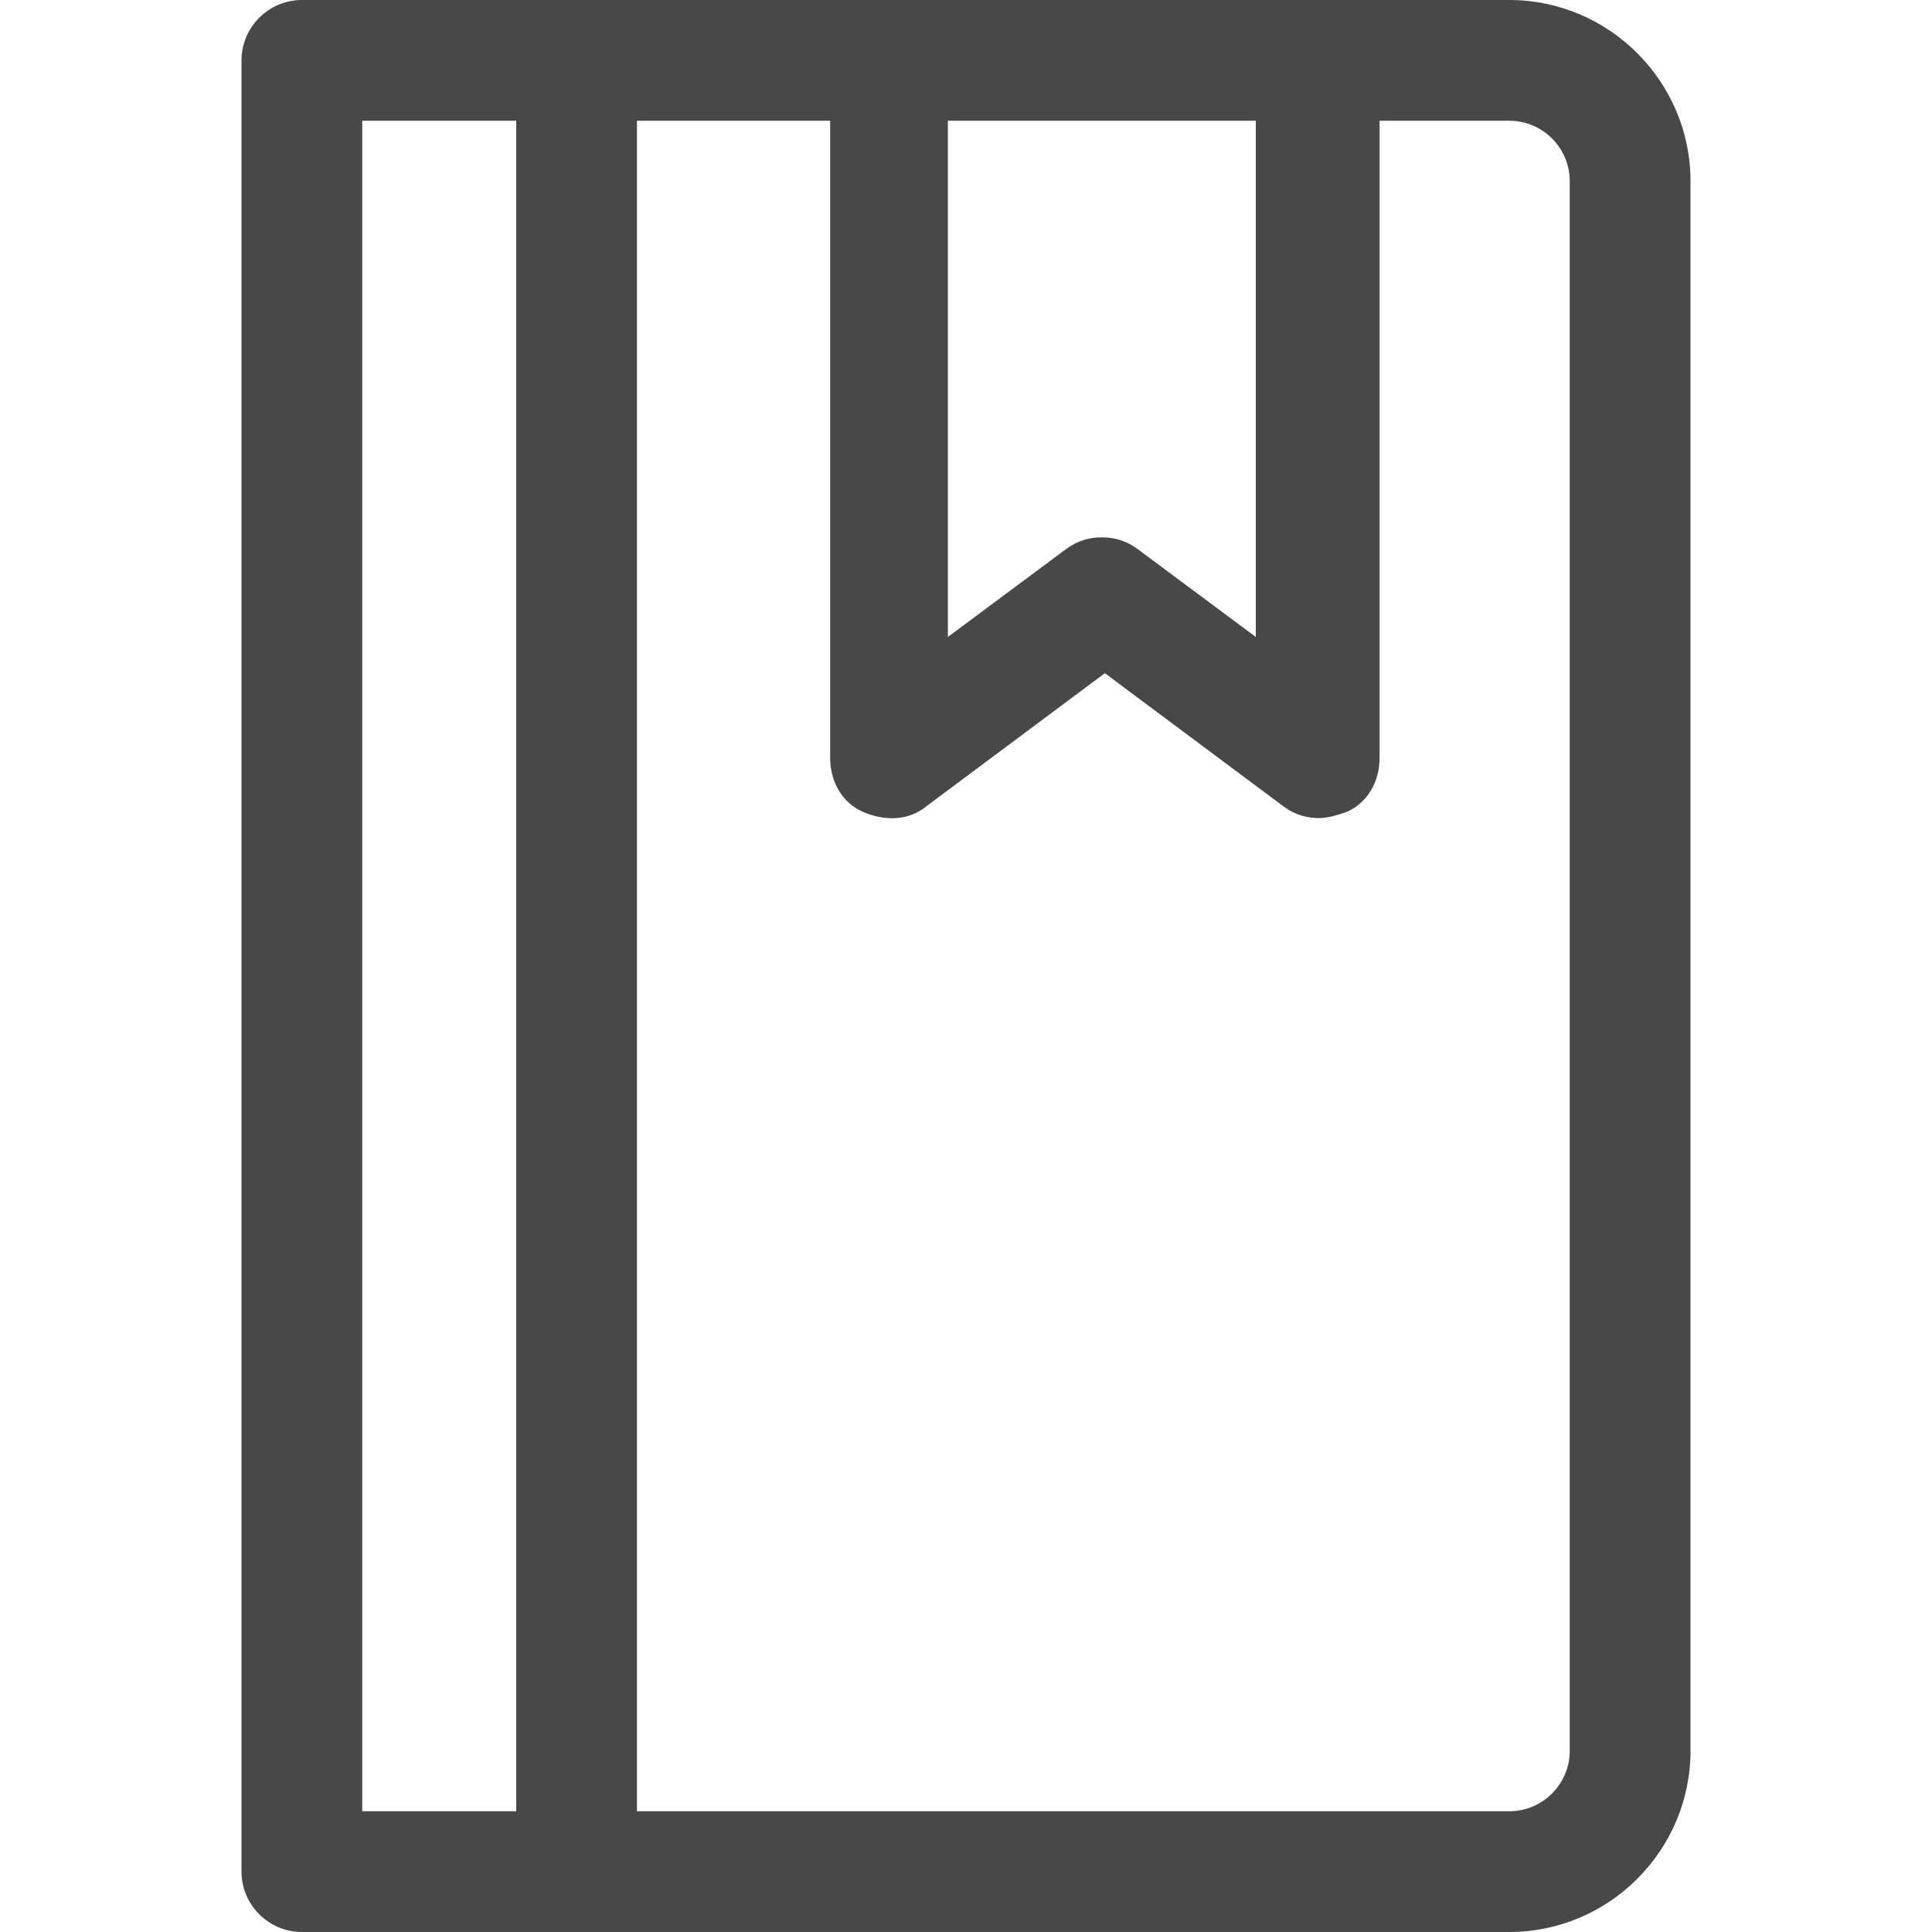 <svg width="64" height="64" viewBox="0 0 64 64" fill="none" xmlns="http://www.w3.org/2000/svg">
<path d="M50 0H43.7H43.6H29.4H29.3H19.3C19.2 0 19.2 0 19.1 0C19 0 19 0 18.9 0H10C8.9 0 8 0.9 8 2V62C8 63.1 8.9 64 10 64H50C53.3 64 56 61.3 56 58V6C56 2.7 53.3 0 50 0ZM31.4 4H41.6V21.1L37.7 18.2C37.3 17.9 36.9 17.8 36.5 17.8C36.1 17.8 35.7 17.9 35.3 18.2L31.4 21.1V4ZM12 4H17.1V60H12V4ZM52 58C52 59.1 51.1 60 50 60H21.1V4H27.5V25.1C27.5 25.9 27.9 26.6 28.6 26.9C29.3 27.2 30.1 27.2 30.7 26.7L36.6 22.3L42.5 26.7C42.9 27 43.3 27.1 43.7 27.1C44 27.1 44.3 27 44.6 26.9C45.3 26.6 45.7 25.9 45.7 25.1V4H50C51.1 4 52 4.9 52 6V58Z" fill="#484848"/>
</svg>
